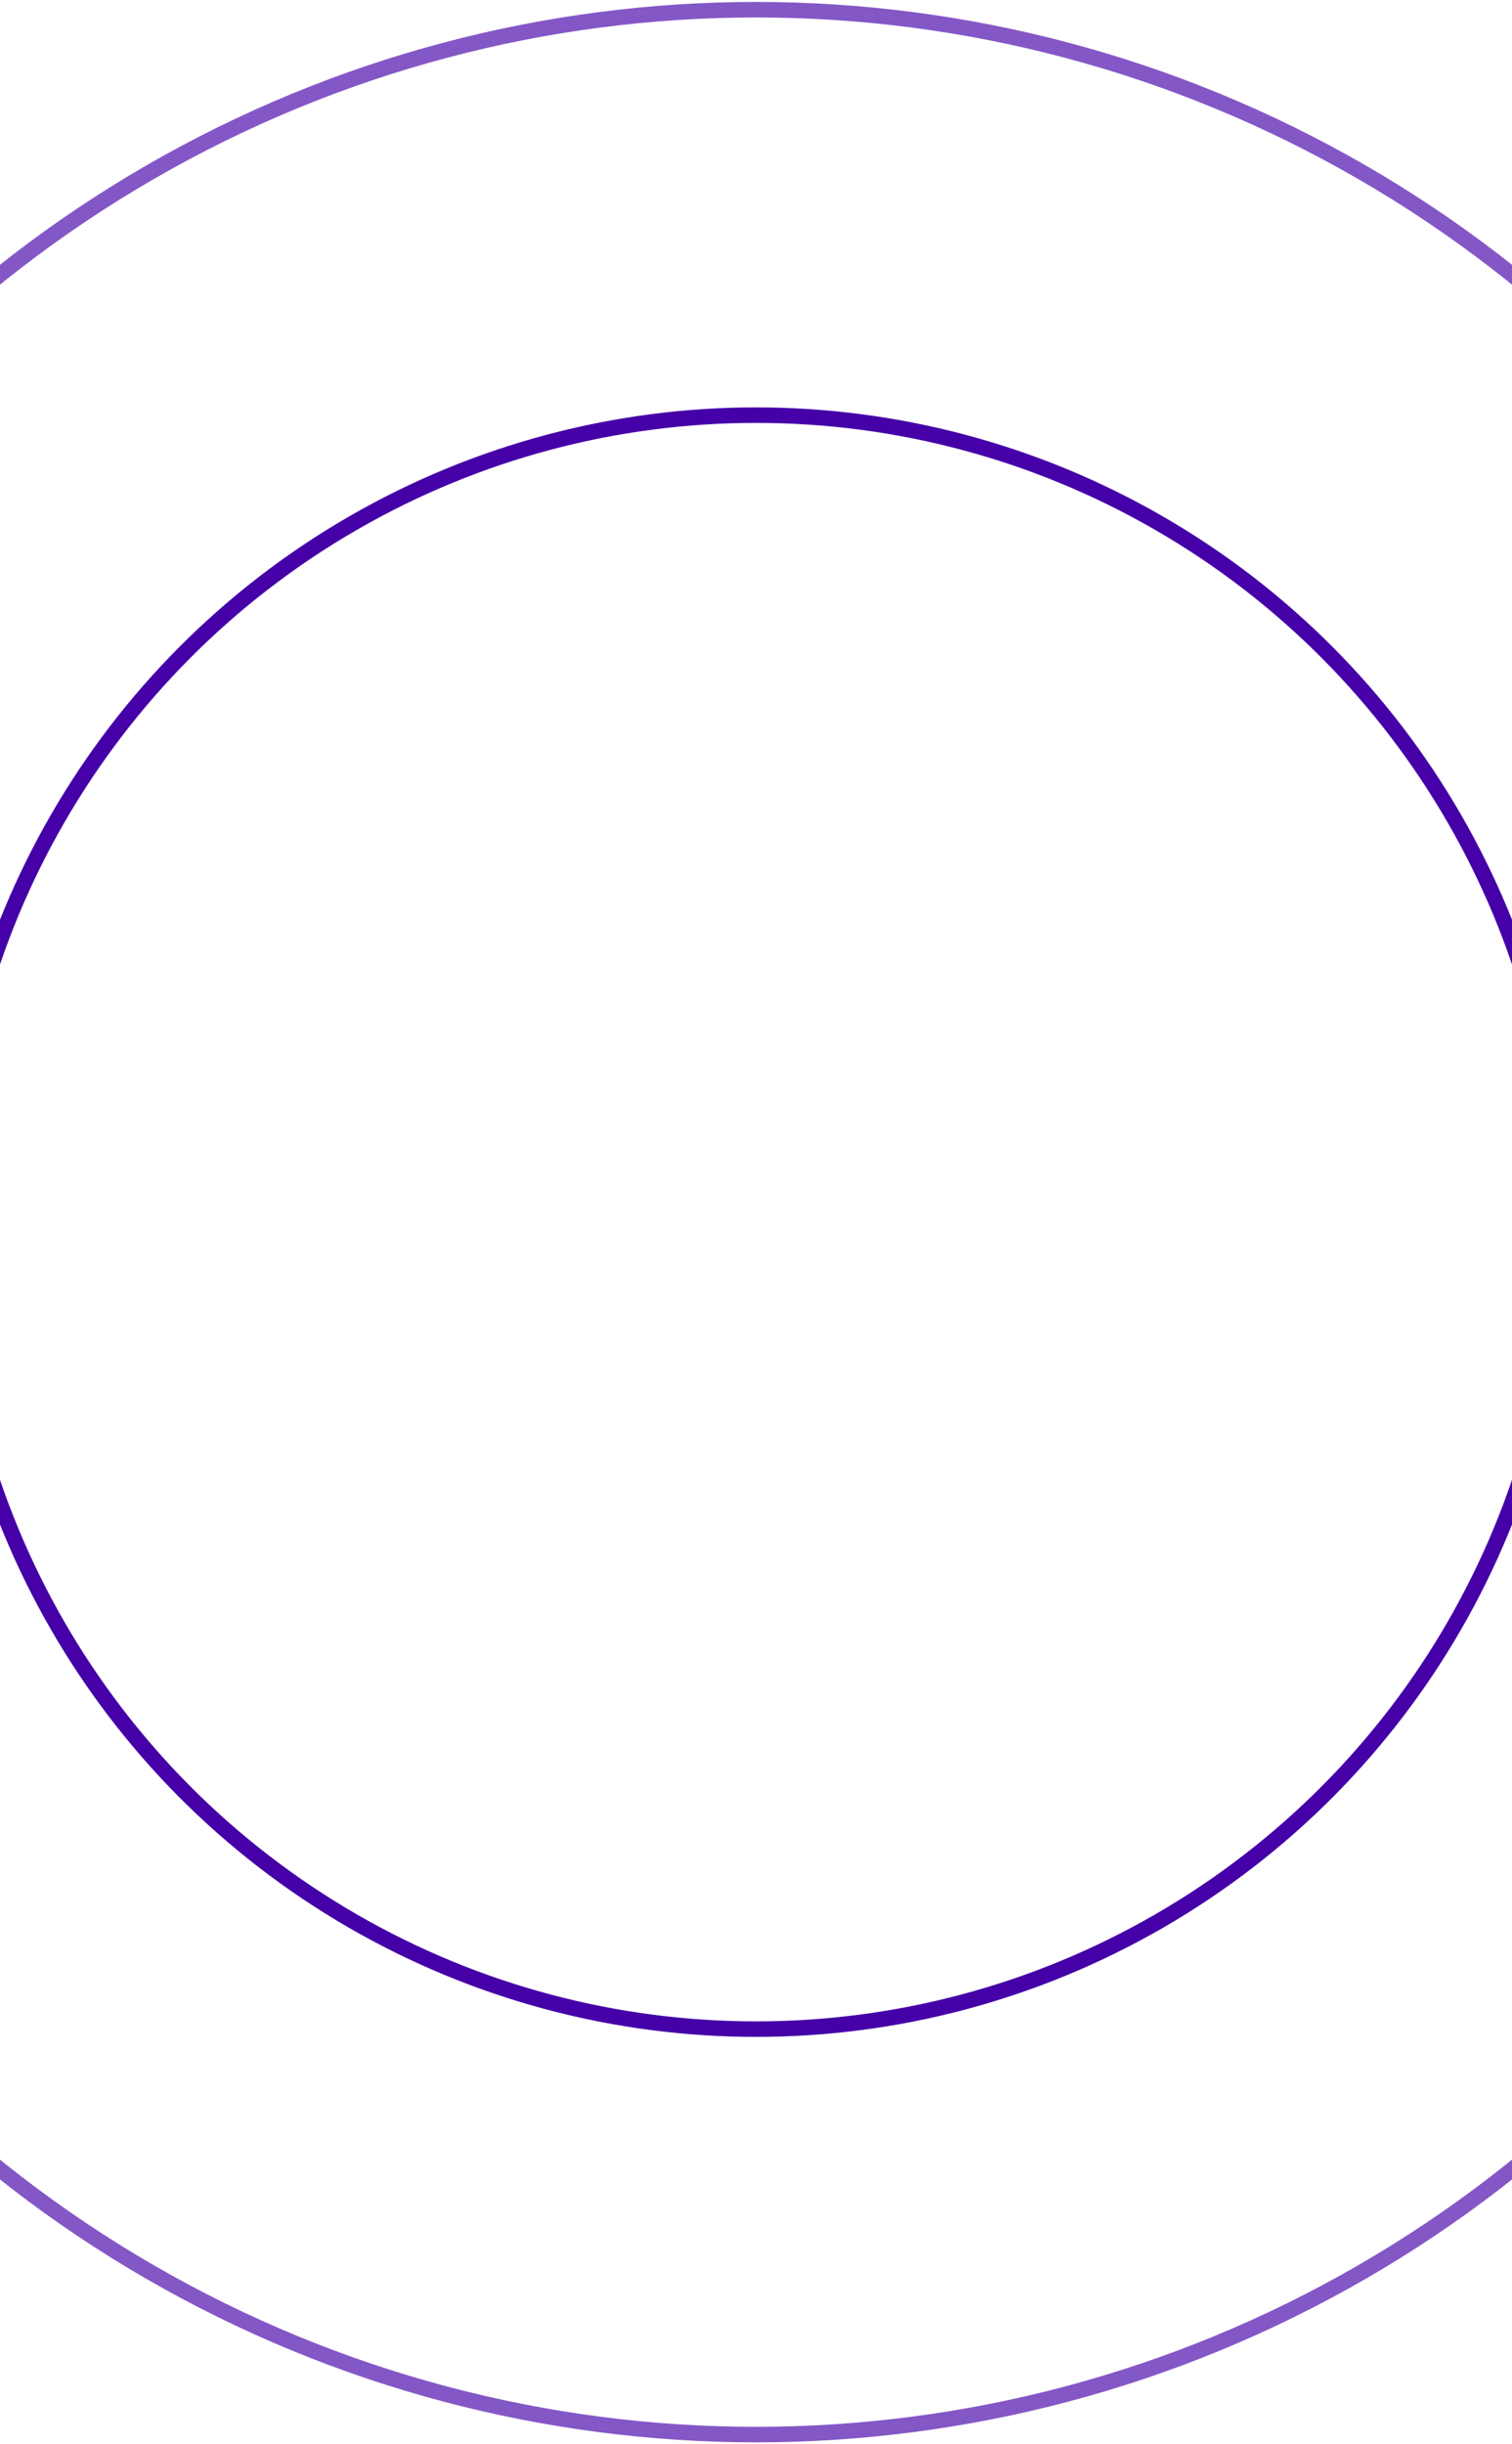 <svg width="390" height="630" viewBox="0 0 390 630" fill="none" xmlns="http://www.w3.org/2000/svg">
<circle cx="195" cy="315" r="208" stroke="#4500A8" stroke-width="4"/>
<circle opacity="0.66" cx="195" cy="315" r="312.5" stroke="#4500A8" stroke-width="4"/>
</svg>
